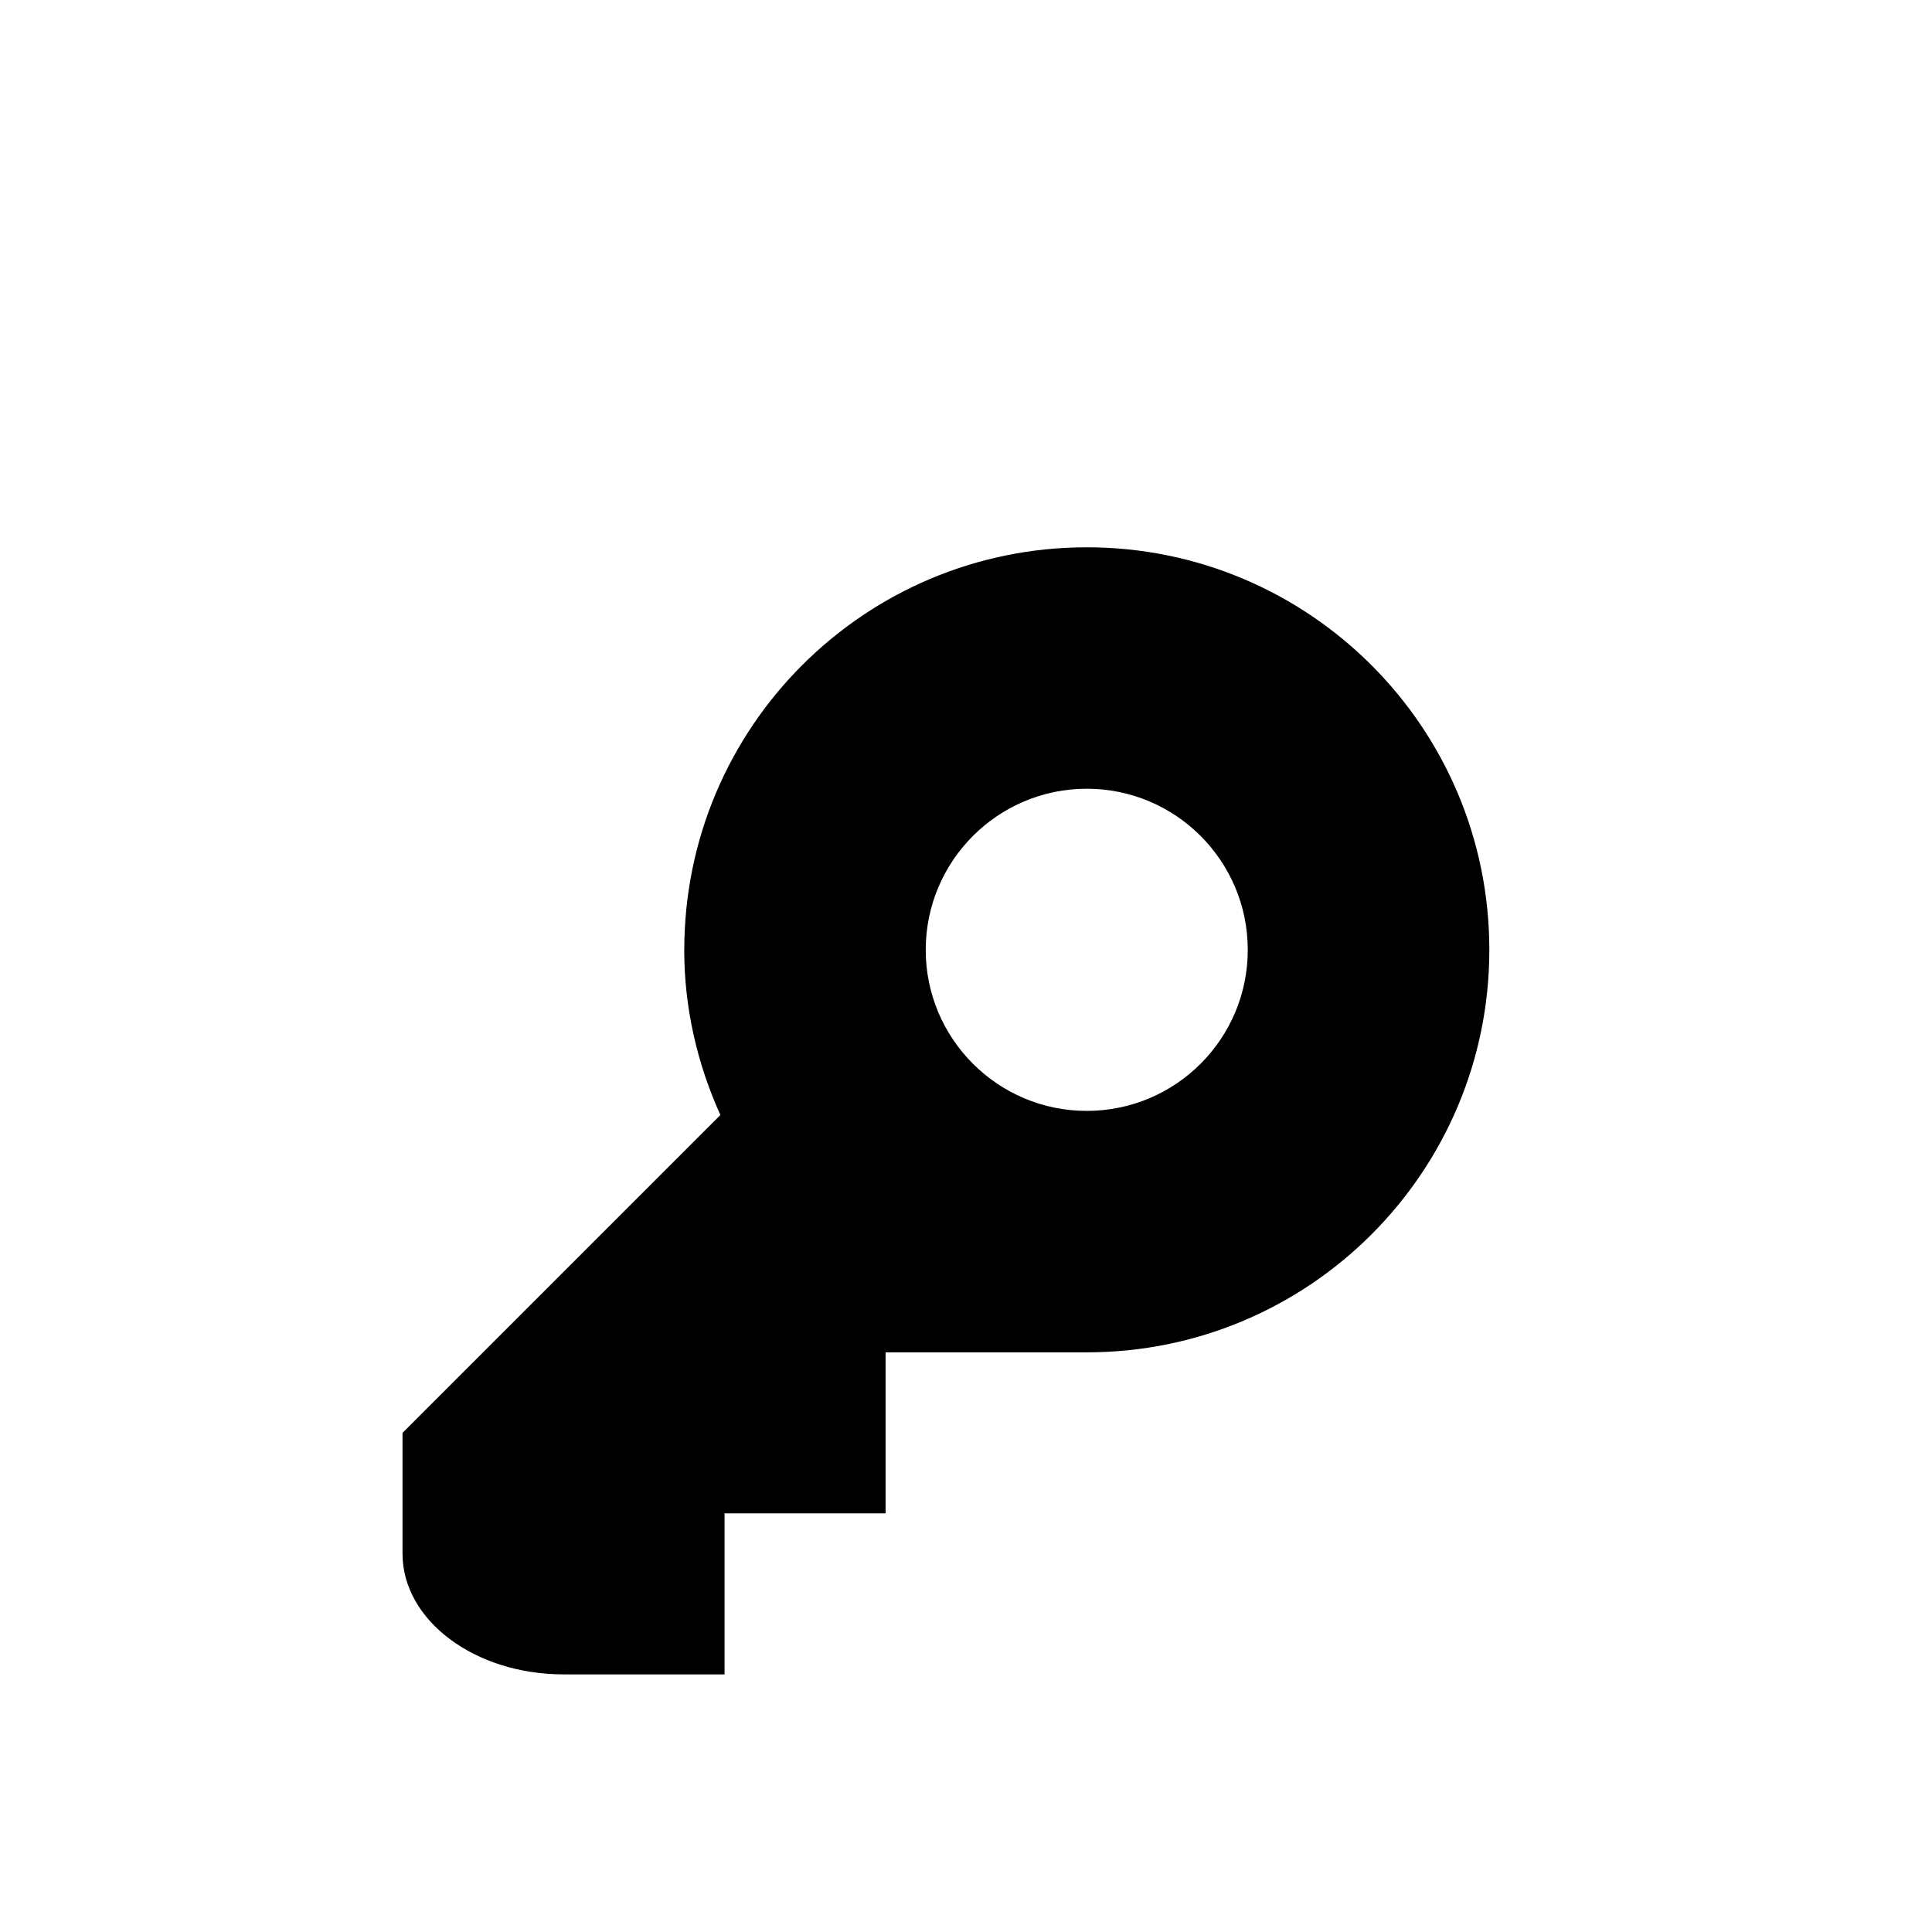 <!-- Generated by IcoMoon.io -->
<svg version="1.1" xmlns="http://www.w3.org/2000/svg" width="32" height="32" viewBox="0 0 32 32">
<path d="M11.333 15.733c0 0.976 0.221 1.899 0.599 2.735l-5.265 5.265c0 0 0 0.896 0 2s1.195 2 2.667 2h2.667v-2.667h2.667v-2.667c0 0 3.105 0 3.333 0 3.683 0 6.667-2.984 6.667-6.667s-2.984-6.667-6.667-6.667-6.667 2.984-6.667 6.667zM18 18.4c-1.472 0-2.667-1.195-2.667-2.667 0-1.473 1.195-2.669 2.667-2.669 1.473 0 2.667 1.195 2.667 2.669 0 1.472-1.193 2.667-2.667 2.667z"></path>
</svg>
